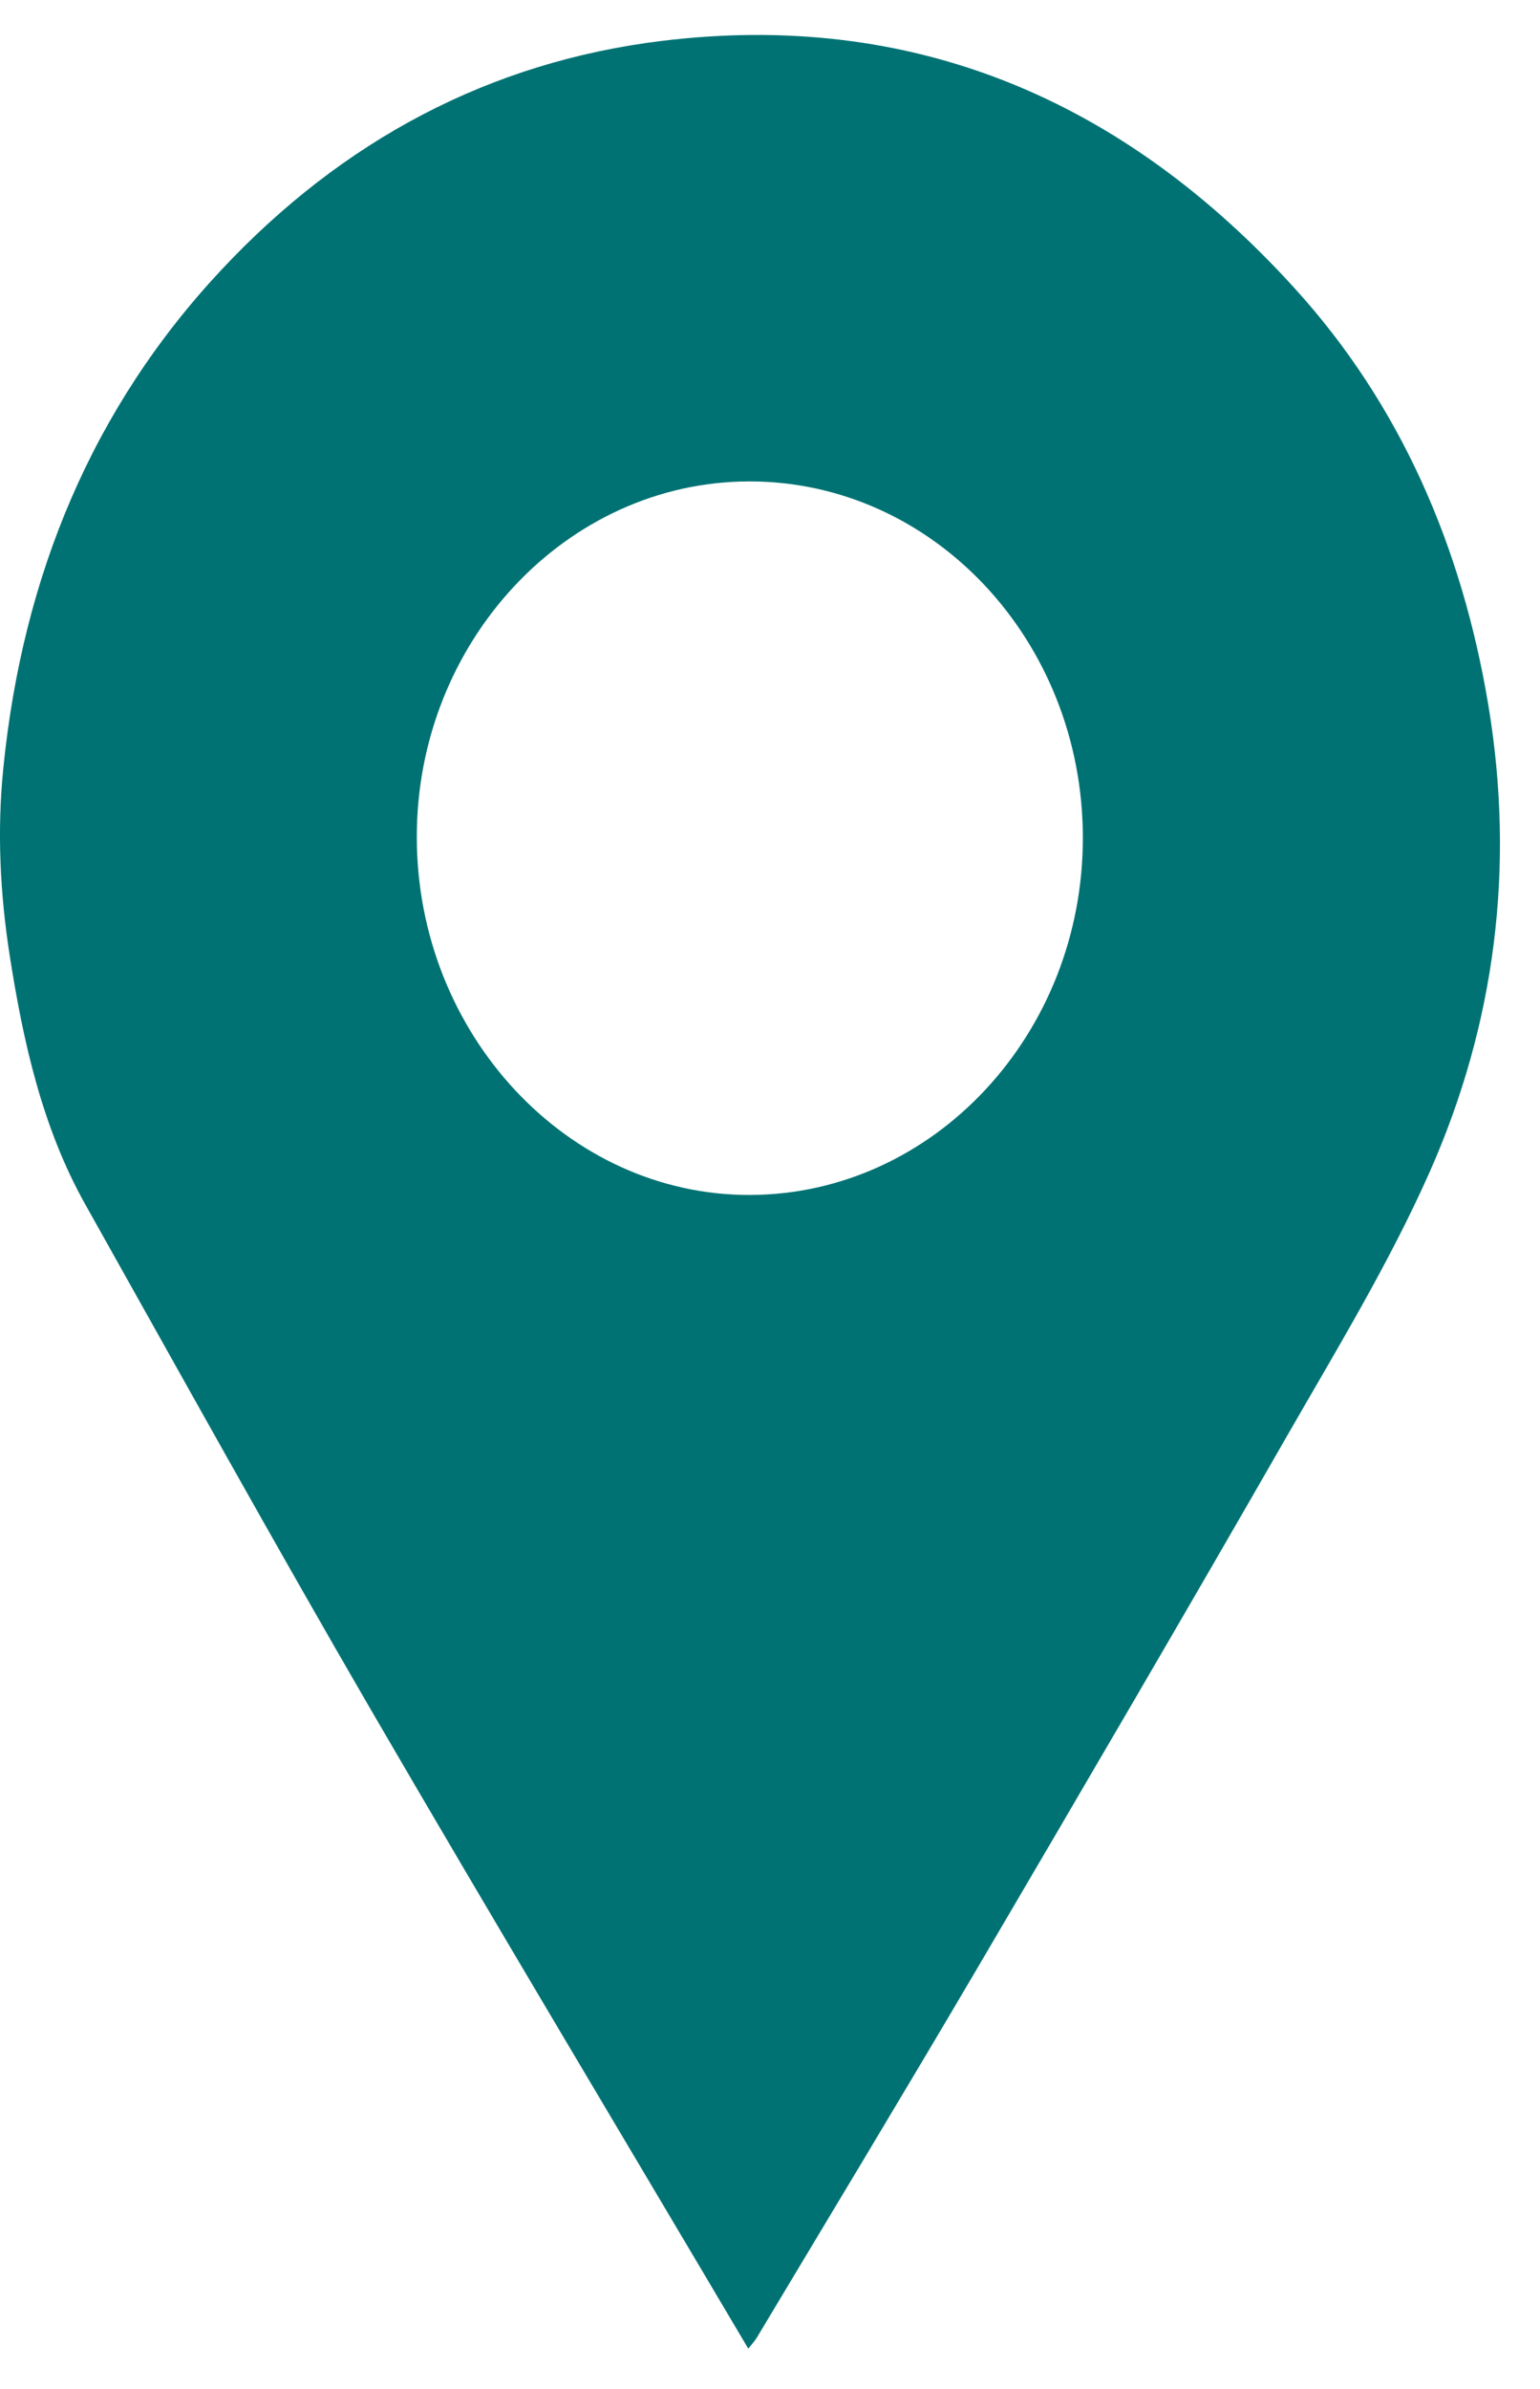 <svg width="20" height="31" viewBox="0 0 20 31" fill="none" xmlns="http://www.w3.org/2000/svg">
<path d="M9.717 30.475C8.074 27.699 6.431 24.96 4.822 22.195C3.559 20.021 2.338 17.82 1.106 15.626C0.548 14.63 0.301 13.52 0.124 12.387C-0 11.584 -0.039 10.78 0.043 9.968C0.294 7.464 1.205 5.286 2.872 3.505C4.453 1.815 6.365 0.804 8.592 0.531C11.83 0.135 14.571 1.268 16.821 3.749C18.184 5.25 18.985 7.086 19.329 9.15C19.68 11.258 19.416 13.294 18.567 15.208C18.042 16.39 17.366 17.499 16.724 18.617C15.396 20.931 14.048 23.232 12.697 25.532C11.751 27.14 10.787 28.735 9.829 30.333C9.802 30.378 9.764 30.418 9.719 30.475H9.717ZM9.74 15.506C12.126 15.499 14.067 13.416 14.063 10.866C14.06 8.312 12.116 6.242 9.727 6.247C7.35 6.252 5.408 8.333 5.413 10.869C5.418 13.42 7.372 15.513 9.74 15.506Z" fill="#007273"/>
</svg>
